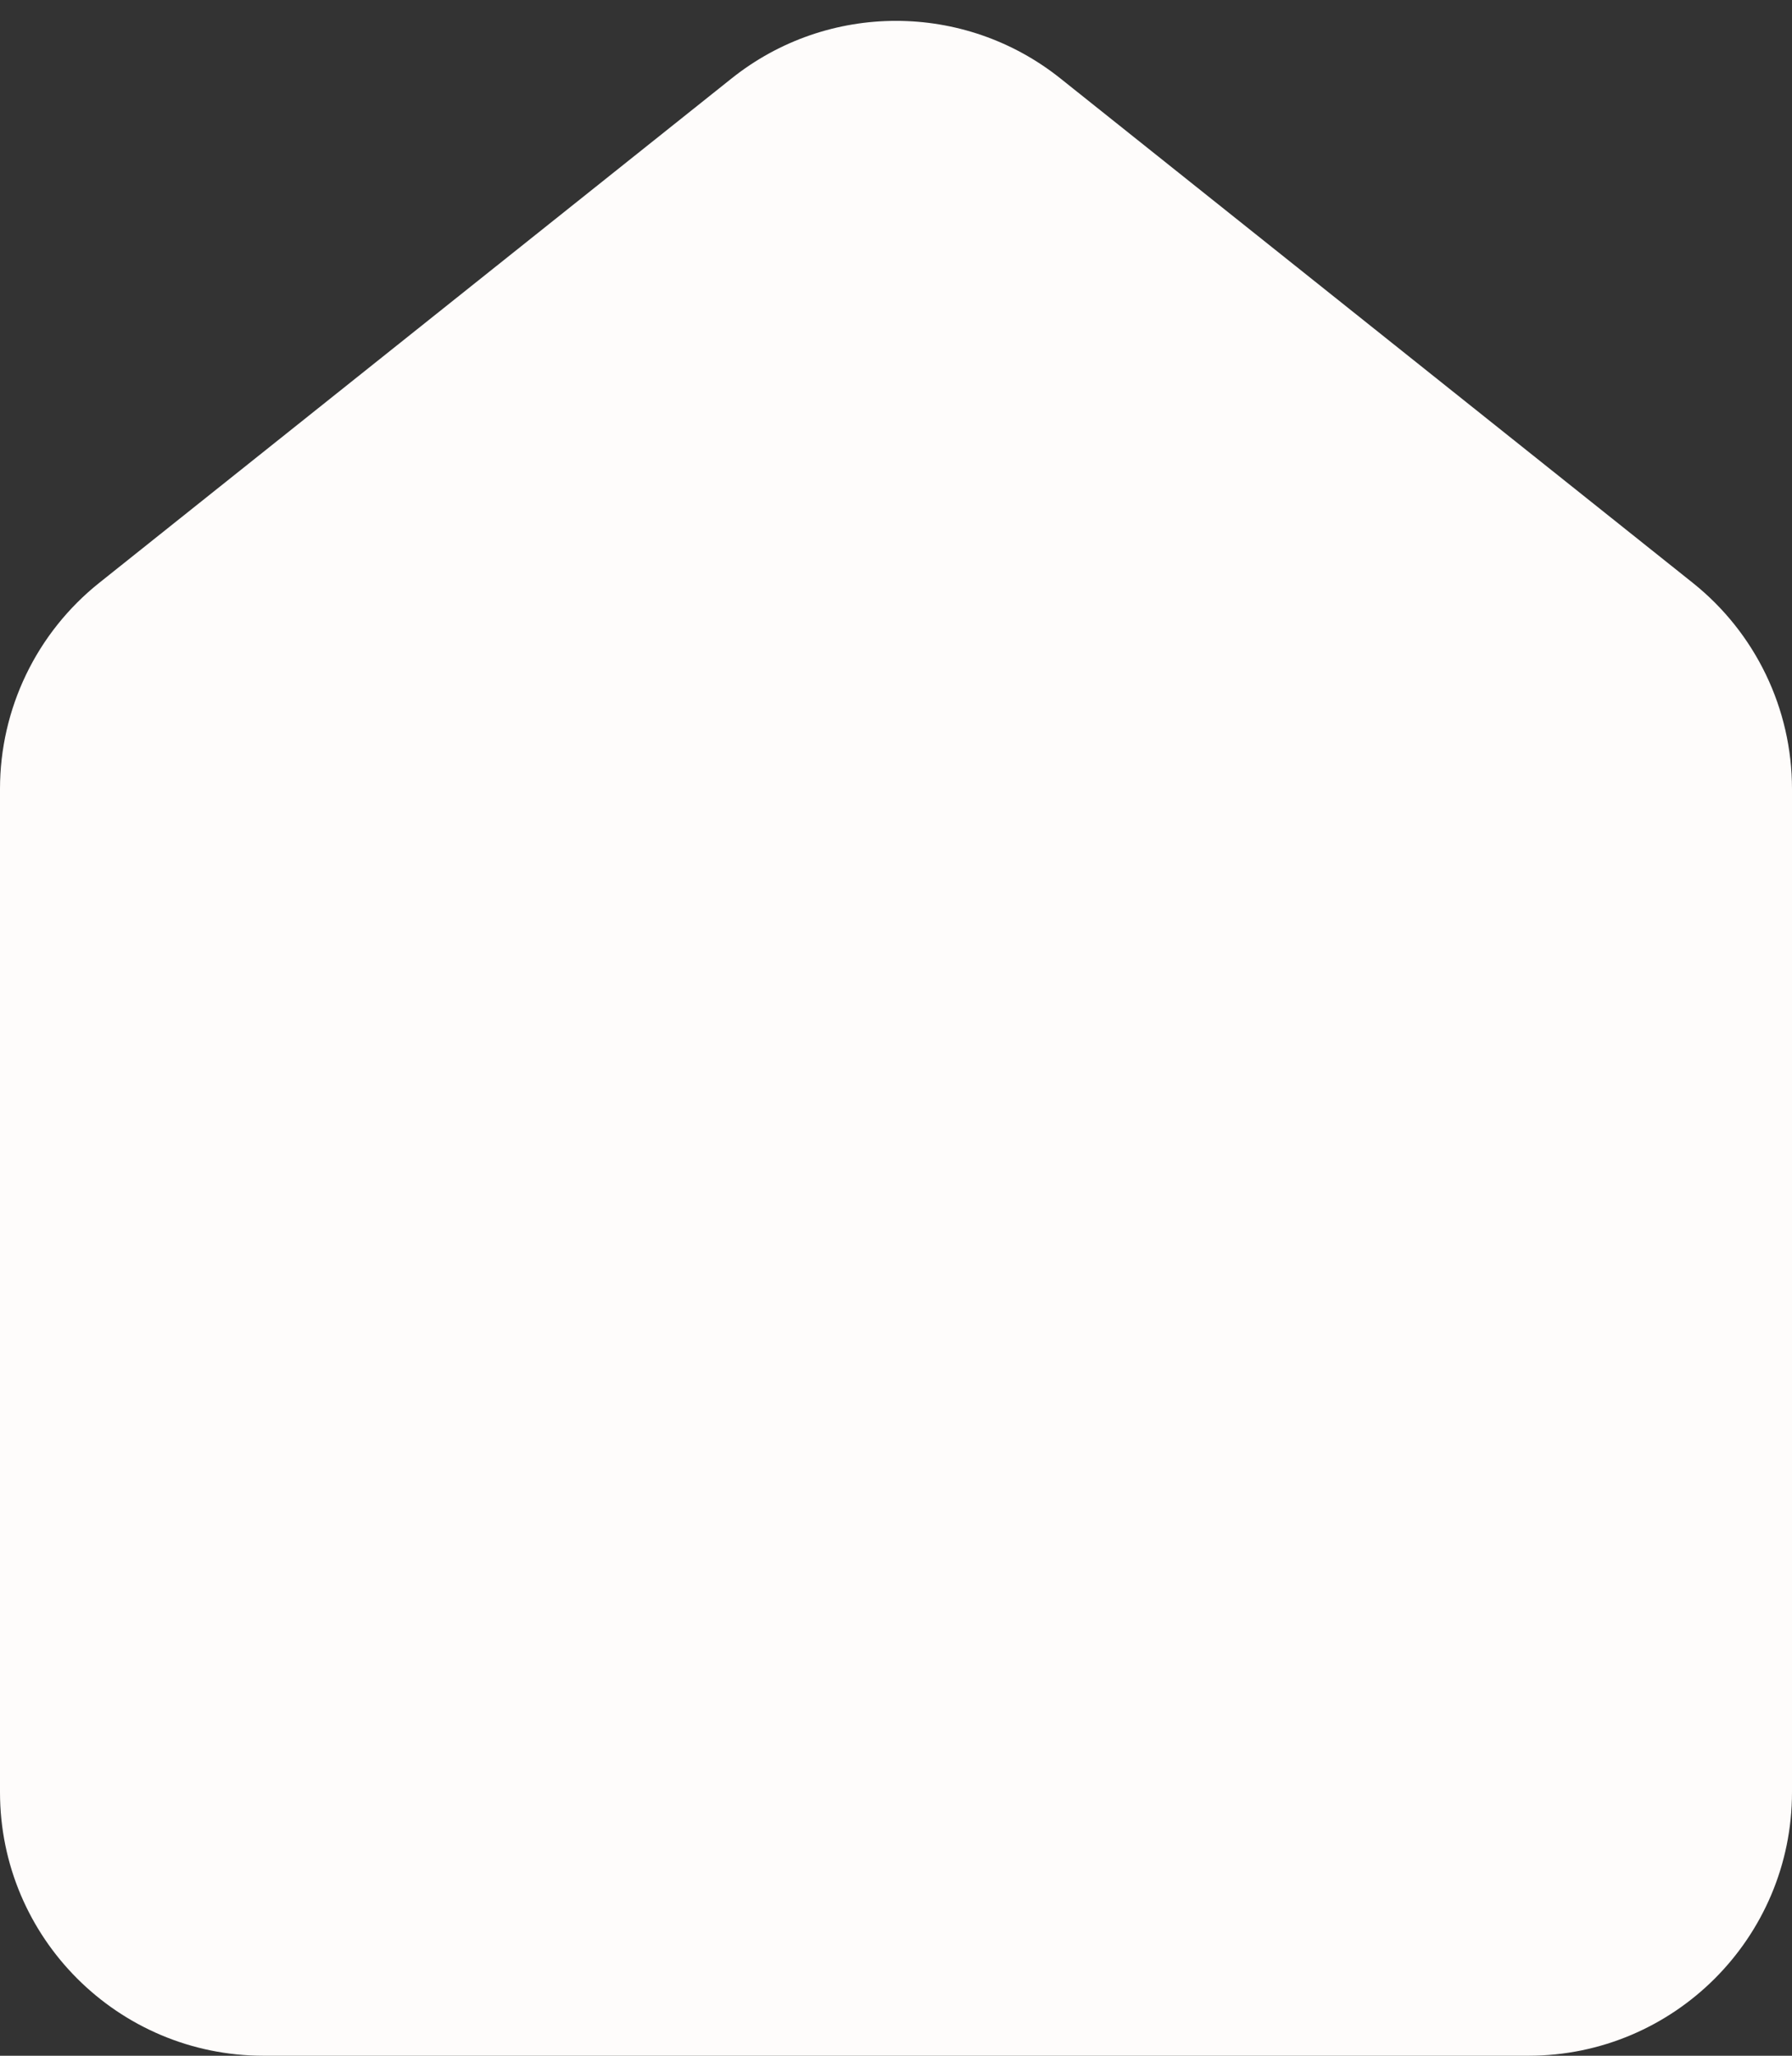<svg width="34" height="39" viewBox="0 0 34 39" fill="none" xmlns="http://www.w3.org/2000/svg">
<rect x="0" y="0" width="34" height="39" fill="#333333" stroke="none"/>
<path d="M0 14.967C0 13.445 0.693 12.007 1.882 11.058L13.882 1.487C15.706 0.032 18.294 0.032 20.118 1.487L32.118 11.058C33.307 12.007 34 13.445 34 14.967V34C34 36.761 31.761 39 29 39H5C2.239 39 0 36.761 0 34L0 14.967Z" fill="#FEFCFB"/>
</svg>
